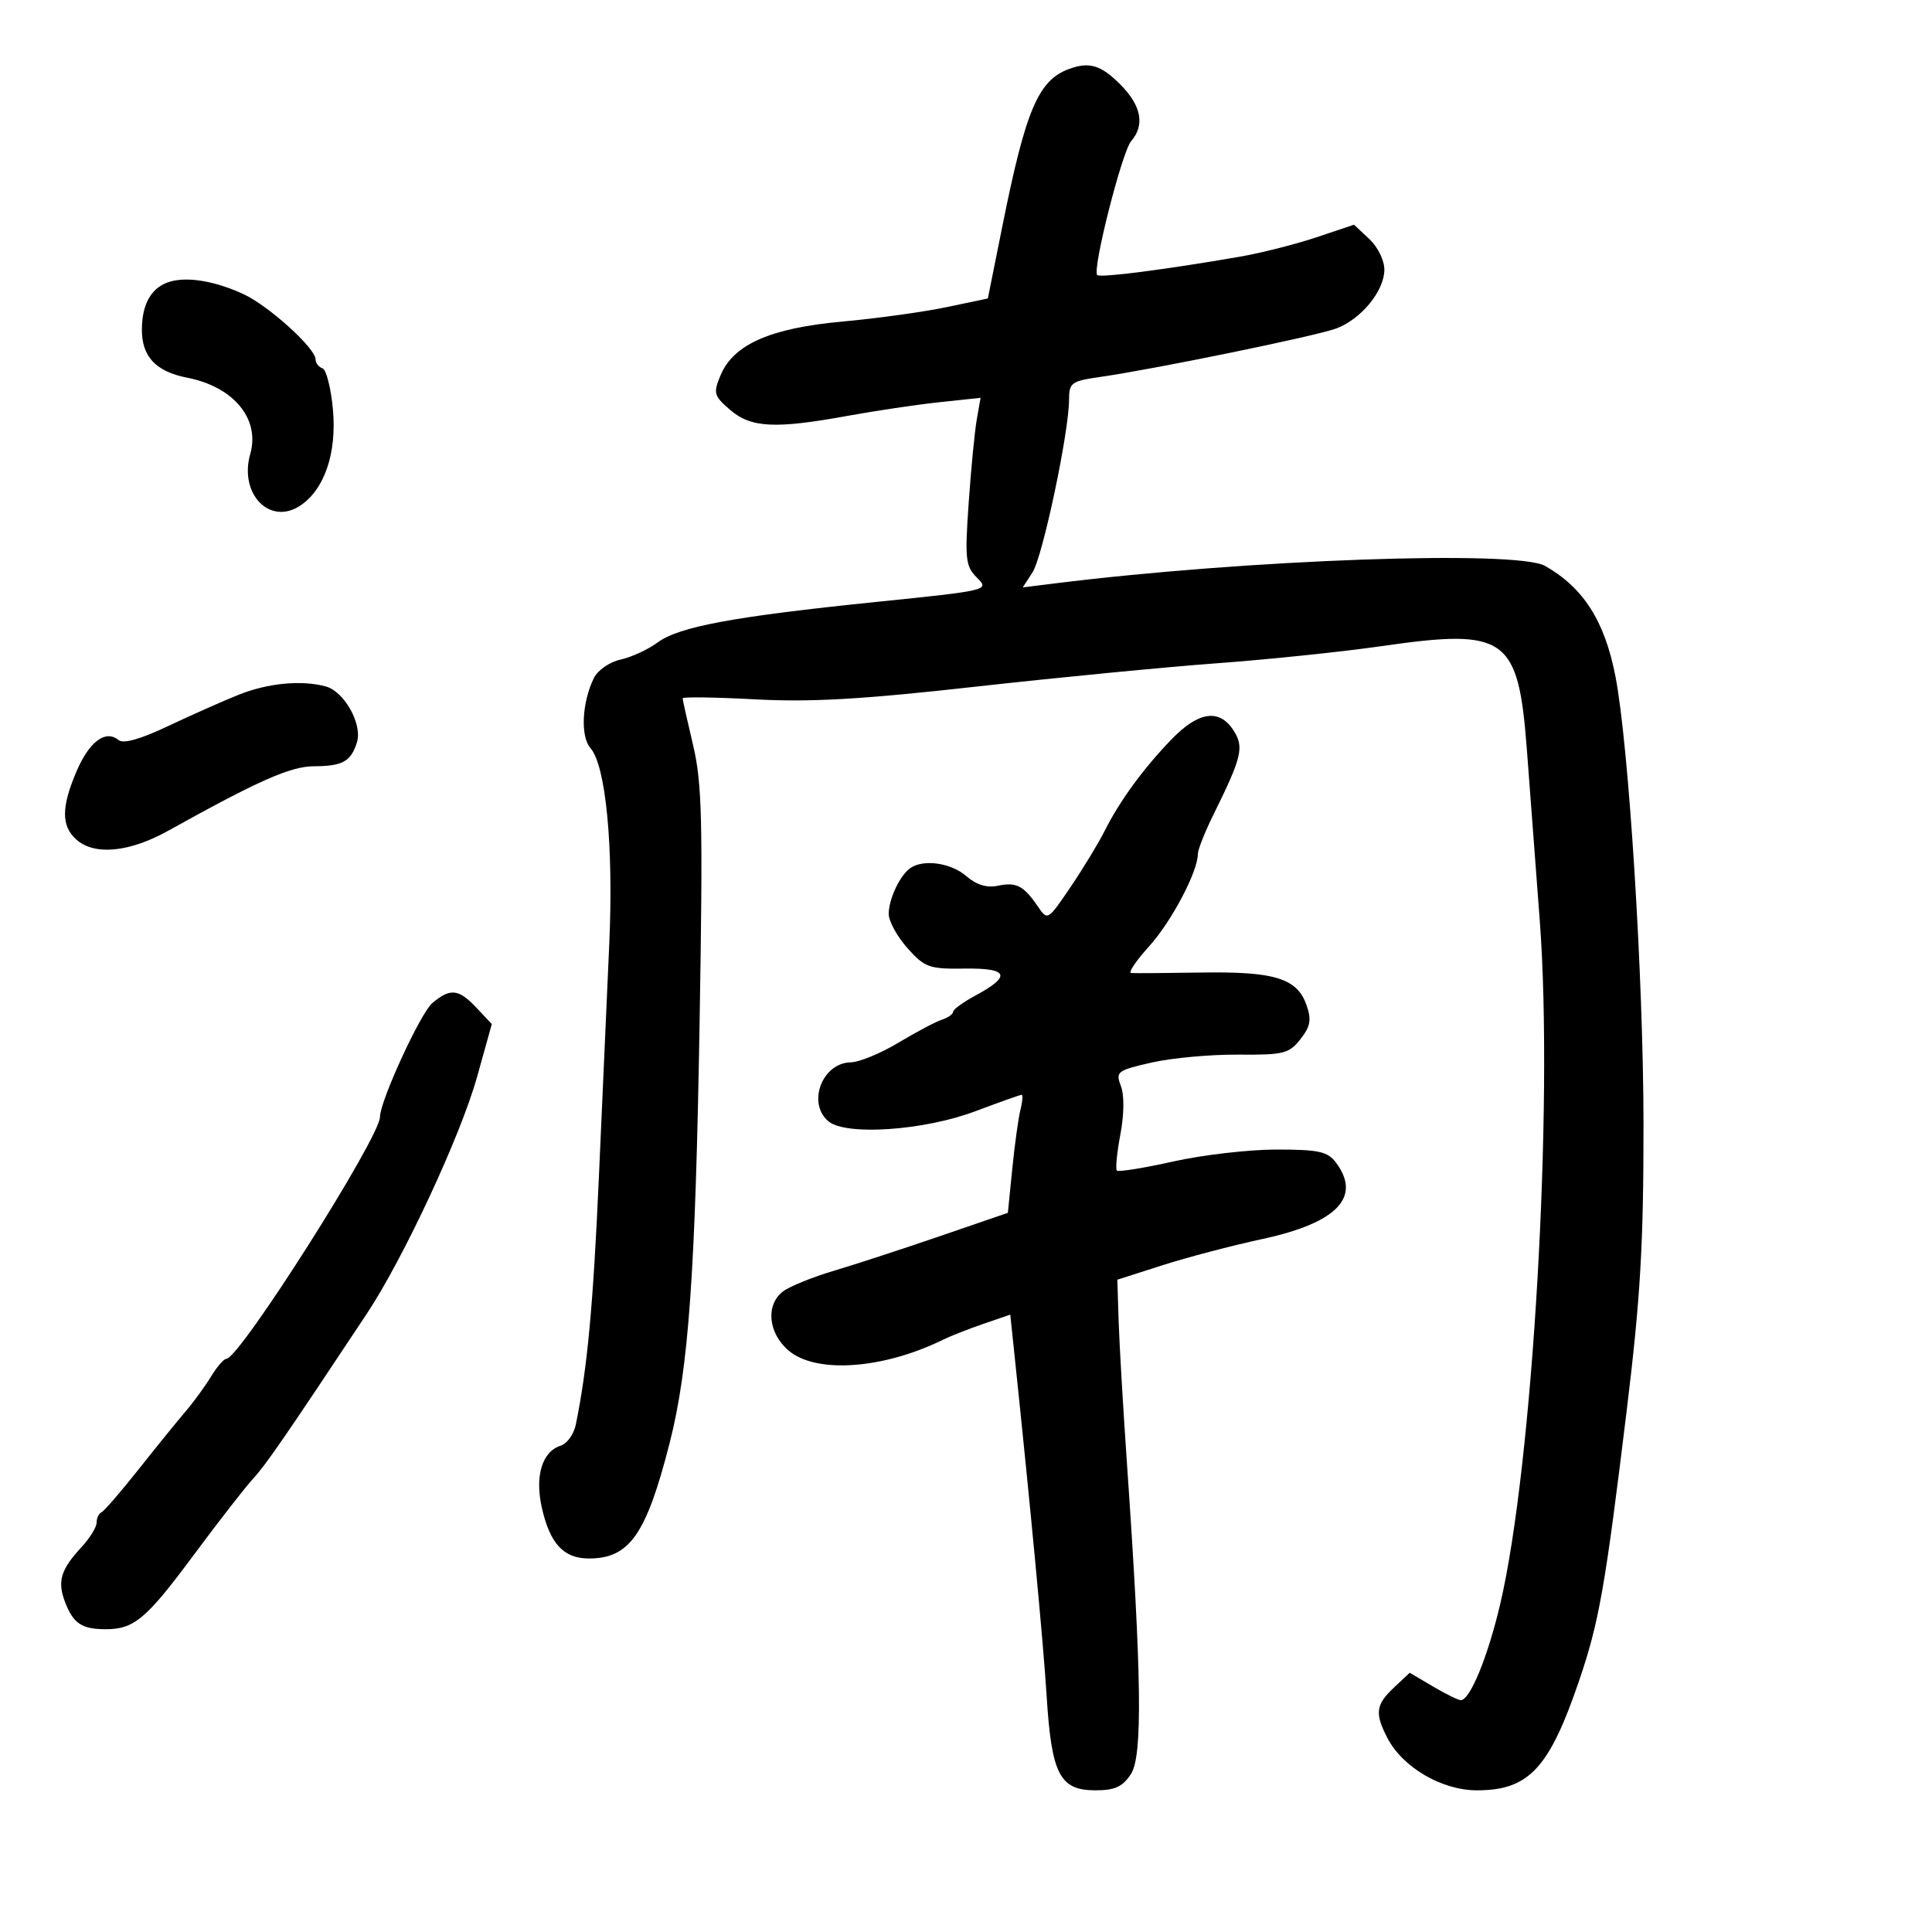 <svg xmlns="http://www.w3.org/2000/svg" width="300" height="300" viewBox="0 0 300 300" version="1.1">
	<path d="M 166 10.709 C 161.225 12.465, 159.281 17.038, 155.669 35.011 L 153.392 46.347 146.946 47.700 C 143.401 48.444, 136.136 49.449, 130.803 49.933 C 119.616 50.947, 113.869 53.487, 111.877 58.297 C 110.733 61.060, 110.848 61.473, 113.374 63.645 C 116.620 66.437, 120.343 66.626, 131.640 64.569 C 135.963 63.781, 142.372 62.830, 145.883 62.455 L 152.265 61.773 151.673 65.136 C 151.348 66.986, 150.781 72.830, 150.413 78.122 C 149.806 86.858, 149.925 87.925, 151.705 89.705 C 153.652 91.652, 153.546 91.677, 136.083 93.466 C 113.838 95.745, 105.429 97.307, 102.080 99.783 C 100.617 100.864, 98.041 102.052, 96.354 102.422 C 94.644 102.798, 92.811 104.071, 92.211 105.298 C 90.362 109.085, 90.105 114.362, 91.682 116.155 C 94.070 118.870, 95.279 131.398, 94.609 146.500 C 94.268 154.200, 93.539 170.581, 92.989 182.902 C 92.099 202.853, 91.206 212.412, 89.413 221.205 C 89.109 222.692, 88.061 224.163, 87.082 224.474 C 84.183 225.394, 83.027 229.175, 84.136 234.110 C 85.391 239.697, 87.521 242, 91.432 242 C 97.756 242, 100.352 238.290, 103.982 224.067 C 106.939 212.480, 107.984 197.775, 108.638 158.500 C 109.158 127.363, 109.020 121.580, 107.619 115.688 C 106.729 111.941, 106 108.677, 106 108.434 C 106 108.190, 111.063 108.263, 117.250 108.594 C 125.903 109.058, 133.810 108.604, 151.500 106.626 C 164.150 105.212, 181.025 103.575, 189 102.989 C 196.975 102.402, 208.496 101.202, 214.602 100.322 C 233.898 97.541, 235.764 98.876, 237.093 116.407 C 237.556 122.508, 238.458 134.475, 239.098 143 C 241.254 171.701, 238.015 227.556, 232.946 249.107 C 231.019 257.297, 228.267 264, 226.830 264 C 226.436 264, 224.491 263.042, 222.508 261.872 L 218.901 259.744 216.451 262.046 C 213.623 264.702, 213.450 266.035, 215.430 269.865 C 217.796 274.440, 223.882 278, 229.339 278 C 237.392 278, 240.564 274.598, 245.198 260.992 C 248.305 251.869, 249.242 246.556, 252.597 219 C 254.730 201.490, 255.213 193.232, 255.202 174.500 C 255.188 151.812, 252.923 115.714, 250.841 105 C 249.178 96.444, 245.873 91.261, 239.923 87.878 C 235.516 85.372, 193.519 86.875, 163.657 90.608 L 158.814 91.213 160.338 88.857 C 161.912 86.422, 166 67.076, 166 62.063 C 166 59.442, 166.360 59.175, 170.750 58.546 C 179.298 57.320, 204.451 52.159, 207.510 51.003 C 211.358 49.550, 214.918 45.213, 214.964 41.924 C 214.984 40.471, 213.967 38.378, 212.628 37.120 L 210.256 34.892 204.378 36.859 C 201.145 37.941, 195.800 39.293, 192.500 39.864 C 180.863 41.877, 170.833 43.166, 170.374 42.708 C 169.572 41.906, 174.217 23.577, 175.642 21.921 C 177.815 19.395, 177.230 16.384, 173.923 13.077 C 170.943 10.097, 169.135 9.557, 166 10.709 M 26.525 43.698 C 23.616 44.487, 22.068 47.036, 22.032 51.095 C 21.994 55.356, 24.167 57.690, 29.066 58.649 C 36.289 60.063, 40.410 65.050, 38.858 70.500 C 37.102 76.667, 41.865 81.629, 46.578 78.541 C 50.368 76.057, 52.313 70.388, 51.699 63.612 C 51.396 60.278, 50.665 57.388, 50.074 57.191 C 49.483 56.994, 49 56.368, 49 55.799 C 49 54.074, 41.739 47.500, 37.830 45.685 C 33.531 43.690, 29.297 42.946, 26.525 43.698 M 37 107.905 C 34.525 108.902, 29.582 111.098, 26.015 112.786 C 21.750 114.804, 19.140 115.531, 18.392 114.910 C 16.405 113.261, 13.866 115.146, 11.903 119.727 C 9.515 125.296, 9.495 128.233, 11.829 130.345 C 14.627 132.877, 20.065 132.366, 26.112 129.002 C 40.090 121.226, 45.116 118.999, 48.725 118.985 C 53.212 118.966, 54.495 118.254, 55.429 115.262 C 56.305 112.453, 53.456 107.358, 50.576 106.585 C 46.777 105.565, 41.551 106.073, 37 107.905 M 181.921 114.799 C 177.549 119.321, 173.873 124.350, 171.542 129 C 170.576 130.925, 168.187 134.859, 166.232 137.743 C 162.691 142.966, 162.672 142.977, 161.147 140.743 C 158.944 137.516, 157.822 136.936, 154.945 137.538 C 153.228 137.898, 151.621 137.406, 150.042 136.037 C 147.695 134.001, 143.474 133.380, 141.400 134.765 C 139.771 135.853, 138 139.579, 138 141.918 C 138 143.046, 139.310 145.434, 140.910 147.226 C 143.605 150.242, 144.265 150.477, 149.818 150.402 C 156.622 150.309, 157.103 151.552, 151.441 154.602 C 149.549 155.621, 148 156.750, 148 157.111 C 148 157.472, 147.213 158.024, 146.250 158.339 C 145.287 158.654, 142.250 160.263, 139.500 161.914 C 136.750 163.565, 133.425 164.935, 132.110 164.958 C 127.652 165.036, 125.280 171.329, 128.655 174.128 C 131.381 176.388, 143.485 175.553, 151.447 172.556 C 155.182 171.150, 158.418 170, 158.638 170 C 158.858 170, 158.775 171.050, 158.453 172.333 C 158.131 173.616, 157.560 177.740, 157.184 181.497 L 156.500 188.328 146 191.931 C 140.225 193.913, 132.800 196.338, 129.500 197.320 C 126.200 198.302, 122.656 199.735, 121.625 200.504 C 118.864 202.564, 119.249 206.957, 122.431 209.694 C 126.681 213.350, 137.141 212.614, 146.500 208 C 147.600 207.458, 150.384 206.366, 152.686 205.574 L 156.873 204.134 157.418 209.317 C 160.007 233.920, 162.010 255.132, 162.525 263.393 C 163.281 275.526, 164.563 278, 170.092 278 C 173.120 278, 174.312 277.454, 175.612 275.470 C 177.439 272.680, 177.284 260.314, 175.010 227.500 C 174.400 218.700, 173.811 208.622, 173.700 205.105 L 173.500 198.710 180.500 196.469 C 184.350 195.236, 191.325 193.404, 196 192.398 C 207.628 189.897, 211.487 185.878, 207.426 180.500 C 206.146 178.804, 204.747 178.500, 198.208 178.500 C 193.969 178.500, 186.759 179.334, 182.187 180.353 C 177.614 181.373, 173.675 182.008, 173.432 181.765 C 173.189 181.522, 173.431 179, 173.970 176.160 C 174.560 173.050, 174.593 170.059, 174.053 168.640 C 173.205 166.409, 173.460 166.214, 178.829 164.991 C 181.948 164.281, 187.986 163.728, 192.247 163.762 C 199.322 163.819, 200.161 163.611, 201.928 161.365 C 203.486 159.384, 203.671 158.356, 202.882 156.090 C 201.426 151.915, 197.942 150.833, 186.543 151.016 C 181.020 151.104, 176.110 151.137, 175.634 151.088 C 175.157 151.040, 176.426 149.164, 178.454 146.920 C 181.914 143.090, 186 135.343, 186 132.613 C 186 131.942, 187.101 129.167, 188.447 126.446 C 192.867 117.510, 193.222 115.988, 191.504 113.365 C 189.304 110.008, 186.089 110.489, 181.921 114.799 M 67.136 155.750 C 65.298 157.292, 59.012 170.961, 59.003 173.436 C 58.992 176.642, 37.172 211, 35.147 211 C 34.754 211, 33.682 212.238, 32.765 213.750 C 31.849 215.262, 30.065 217.709, 28.800 219.186 C 27.535 220.664, 24.250 224.714, 21.500 228.186 C 18.750 231.659, 16.163 234.650, 15.750 234.833 C 15.338 235.017, 15 235.738, 15 236.437 C 15 237.136, 13.942 238.850, 12.649 240.245 C 9.431 243.717, 8.879 245.551, 10.091 248.738 C 11.357 252.070, 12.669 252.965, 16.316 252.985 C 20.810 253.009, 22.669 251.452, 30.102 241.432 C 33.956 236.236, 38.098 230.914, 39.305 229.606 C 41.268 227.479, 44.219 223.199, 56.955 204 C 62.643 195.426, 71.530 176.344, 74.067 167.260 L 76.367 159.020 74.009 156.510 C 71.220 153.541, 69.938 153.399, 67.136 155.750" stroke="none" fill="black" fill-rule="evenodd"/>
</svg>